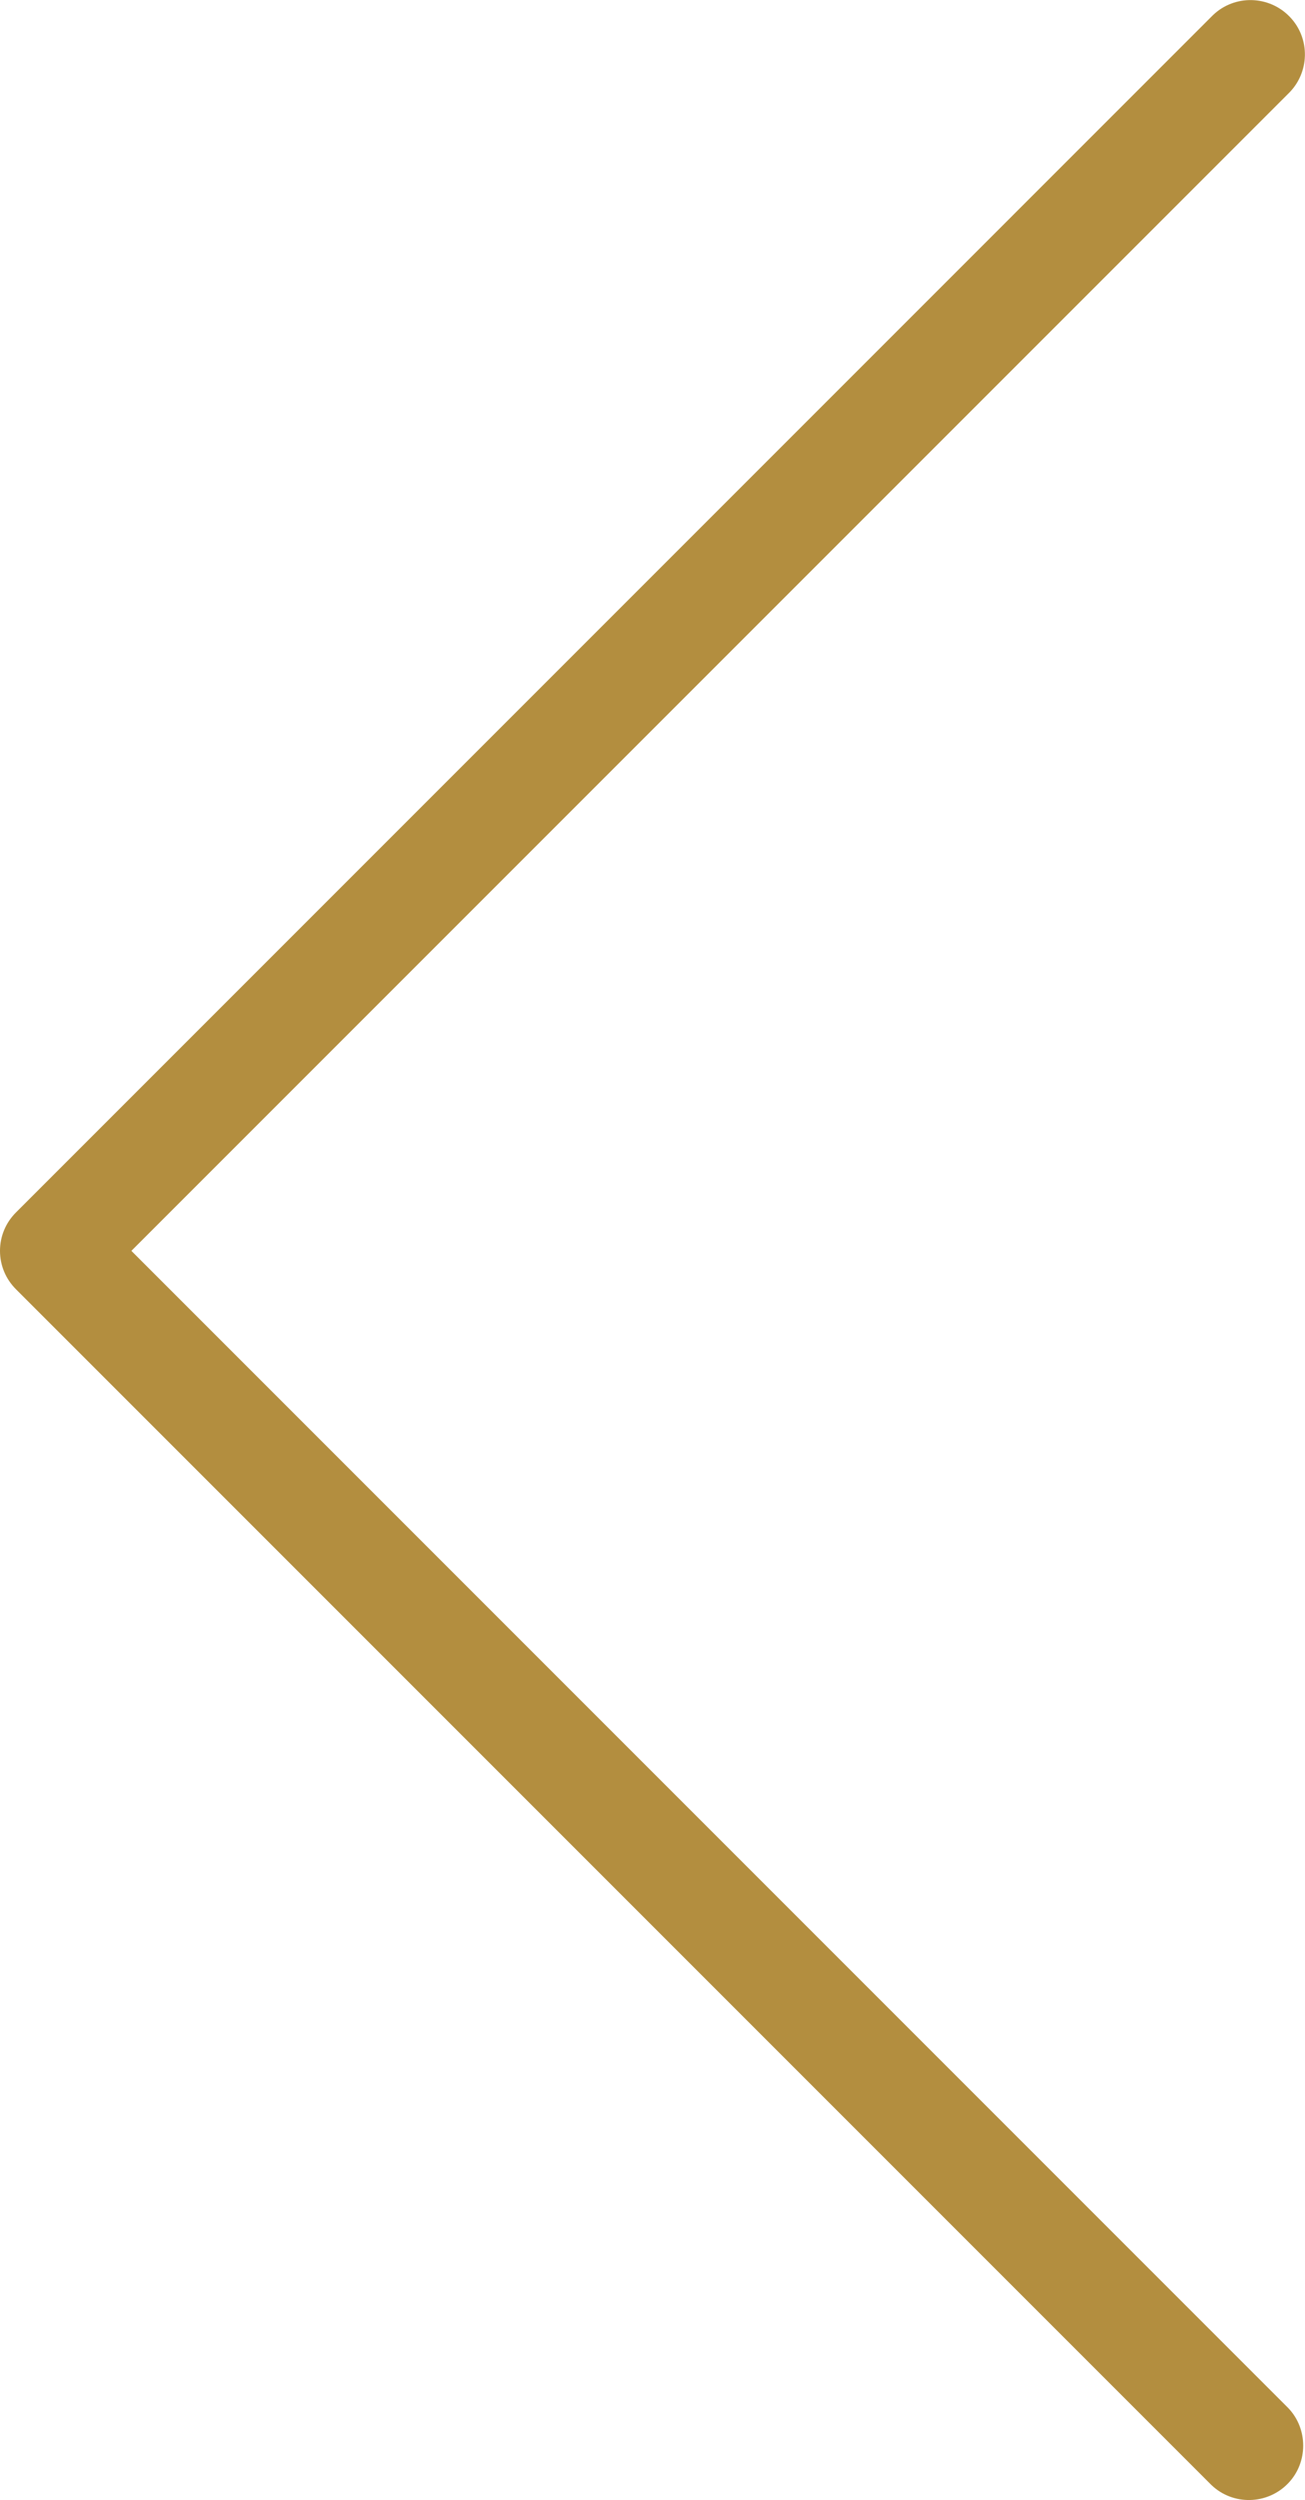 <?xml version="1.0" encoding="UTF-8"?>
<svg id="Layer_2" data-name="Layer 2" xmlns="http://www.w3.org/2000/svg" viewBox="0 0 16.29 31.2">
  <defs>
    <style>
      .cls-1 {
        fill: #b38e3f;
      }
    </style>
  </defs>
  <g id="Layer_1-2" data-name="Layer 1">
    <path class="cls-1" d="m.2,15.13L15.12.21s.01-.01.02-.02c.27-.26.7-.25.96.02.26.27.25.7-.02.96L1.64,15.61l14.44,14.44c.25.26.25.68,0,.94-.26.27-.69.28-.96.02L.2,16.09C.07,15.96,0,15.79,0,15.61c0-.18.07-.35.2-.48Z"/>
  </g>
</svg>